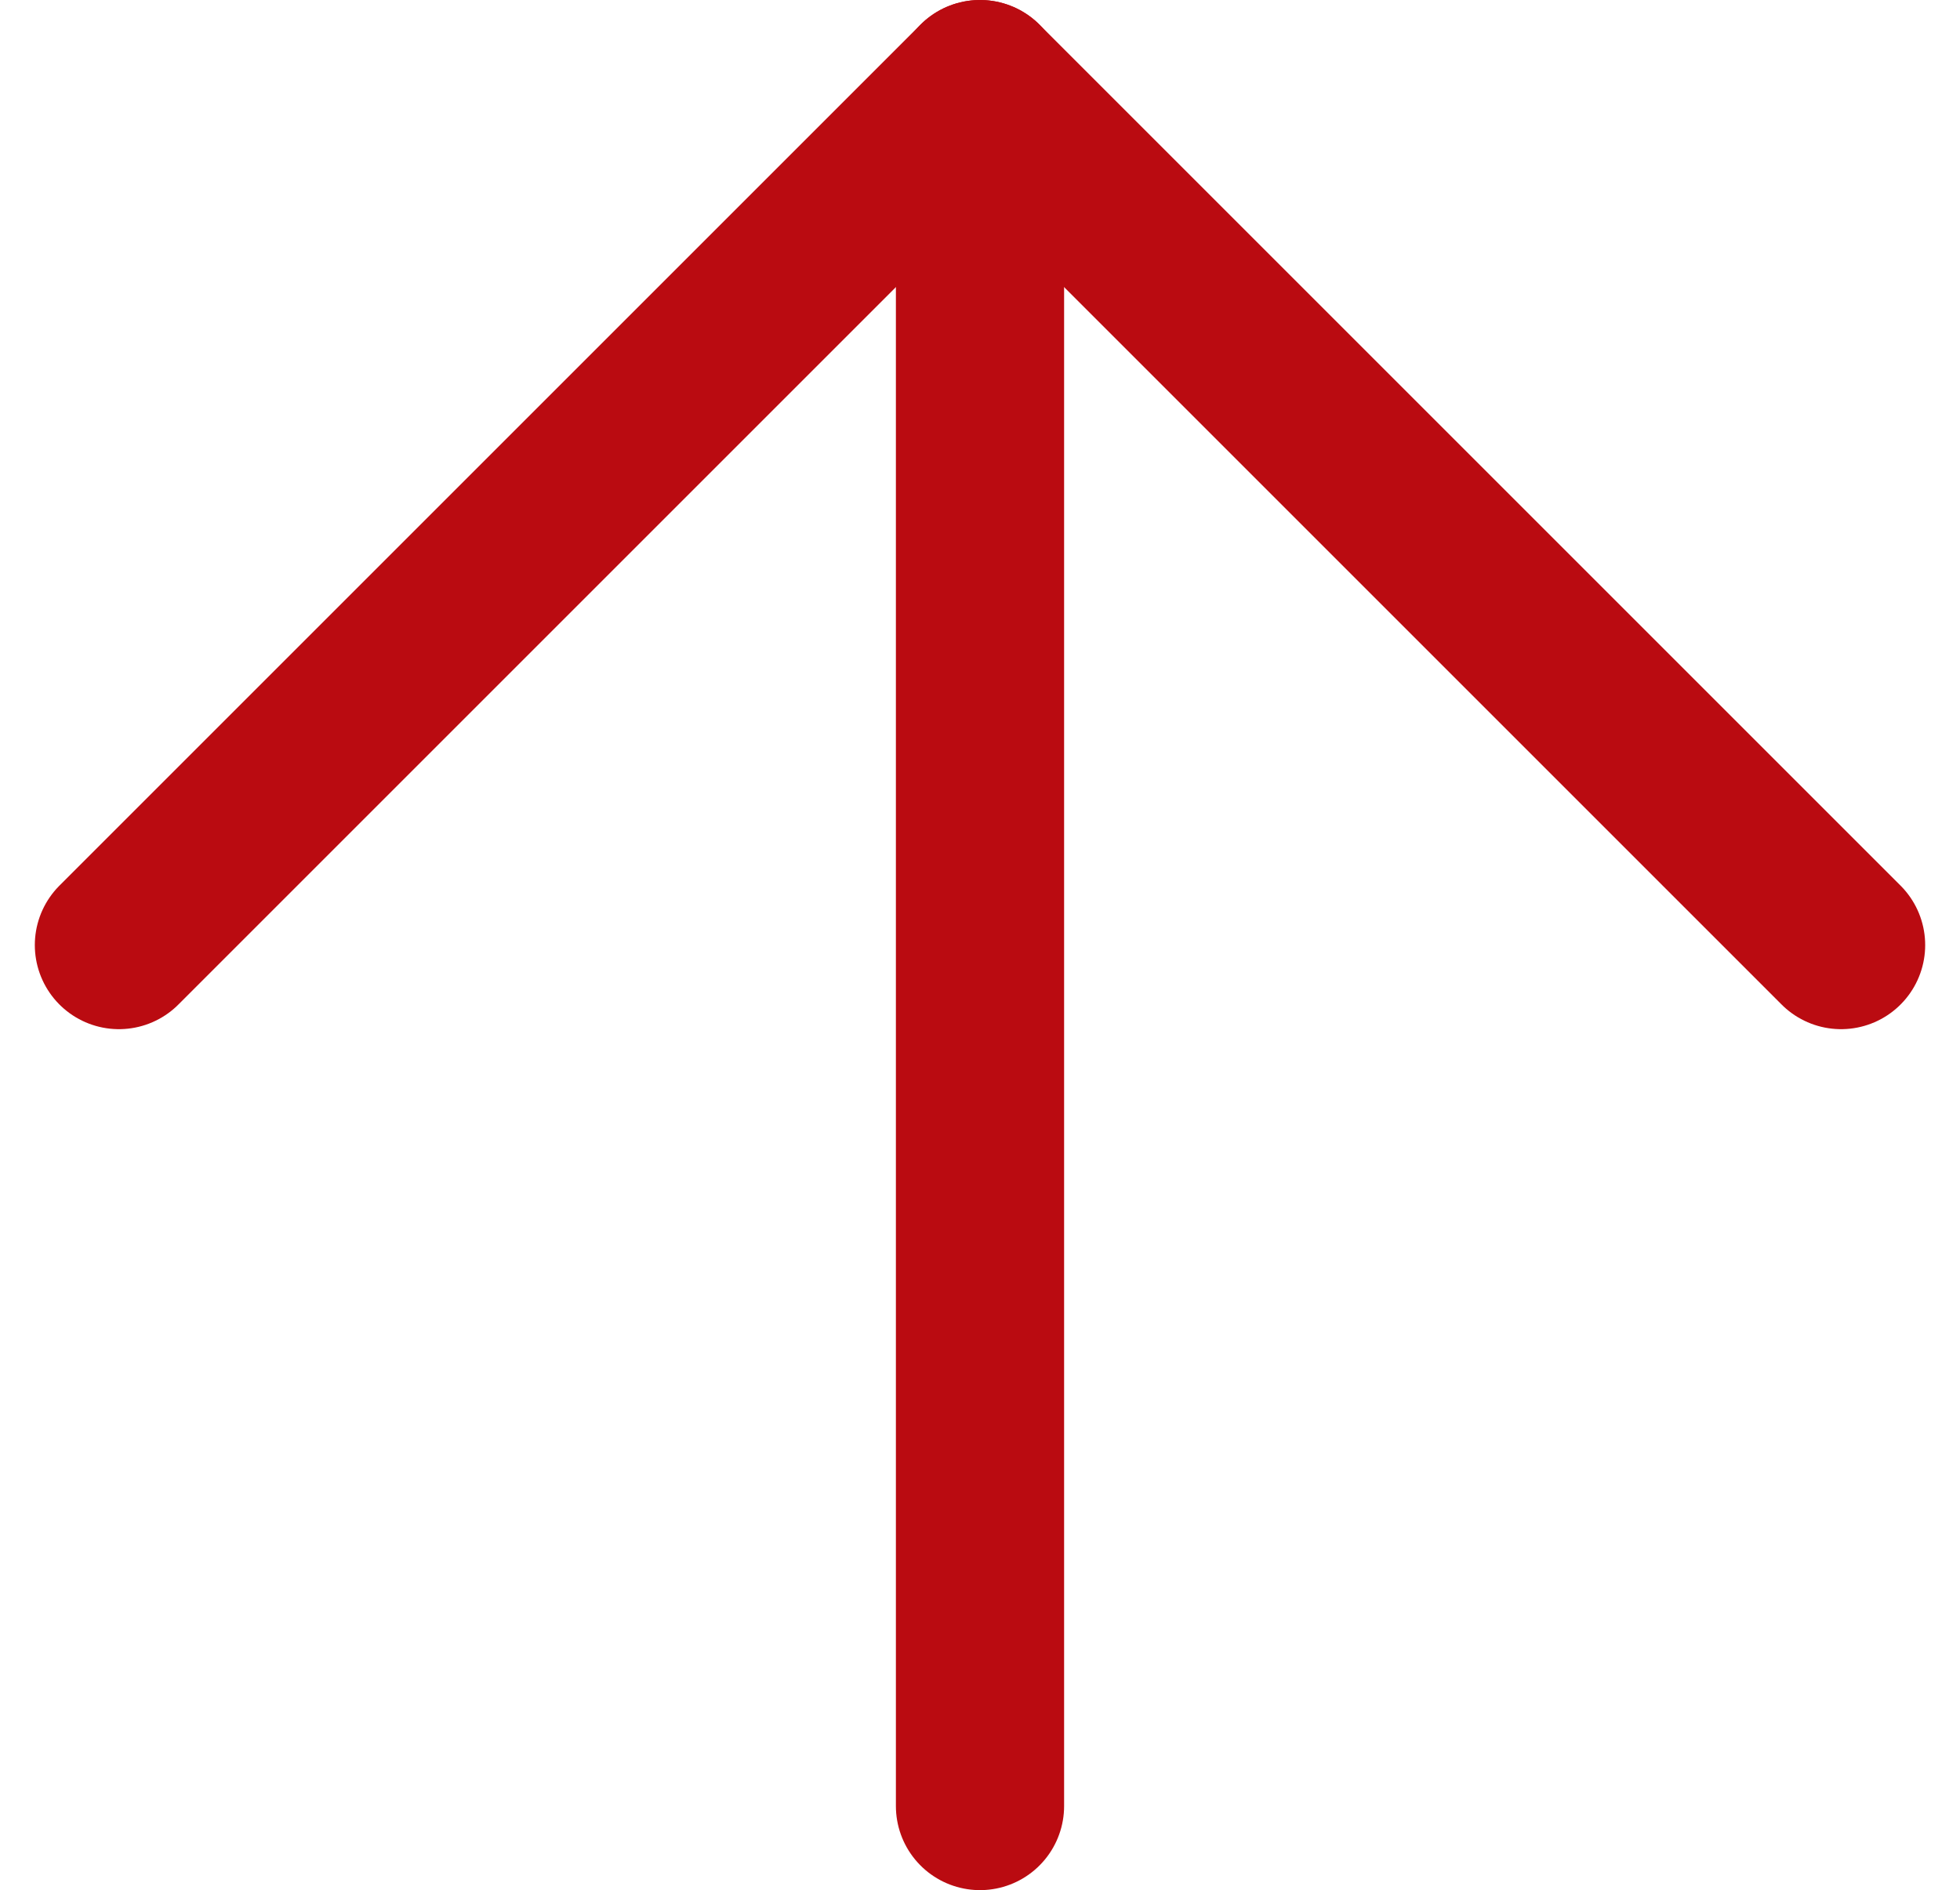 <svg xmlns="http://www.w3.org/2000/svg" width="23.304" height="22.476" viewBox="0 0 23.304 22.476">
  <g id="Icon_feather-arrow-up" data-name="Icon feather-arrow-up" transform="translate(1.414 1)">
    <path id="Path_23279" data-name="Path 23279" d="M0,20.476V0" transform="translate(10.238)" fill="none" stroke="#ba0b11" stroke-linecap="round" stroke-linejoin="round" stroke-width="2"/>
    <path id="Path_23280" data-name="Path 23280" d="M0,10.238,10.238,0,20.476,10.238" fill="none" stroke="#ba0b11" stroke-linecap="round" stroke-linejoin="round" stroke-width="2"/>
  </g>
</svg>
